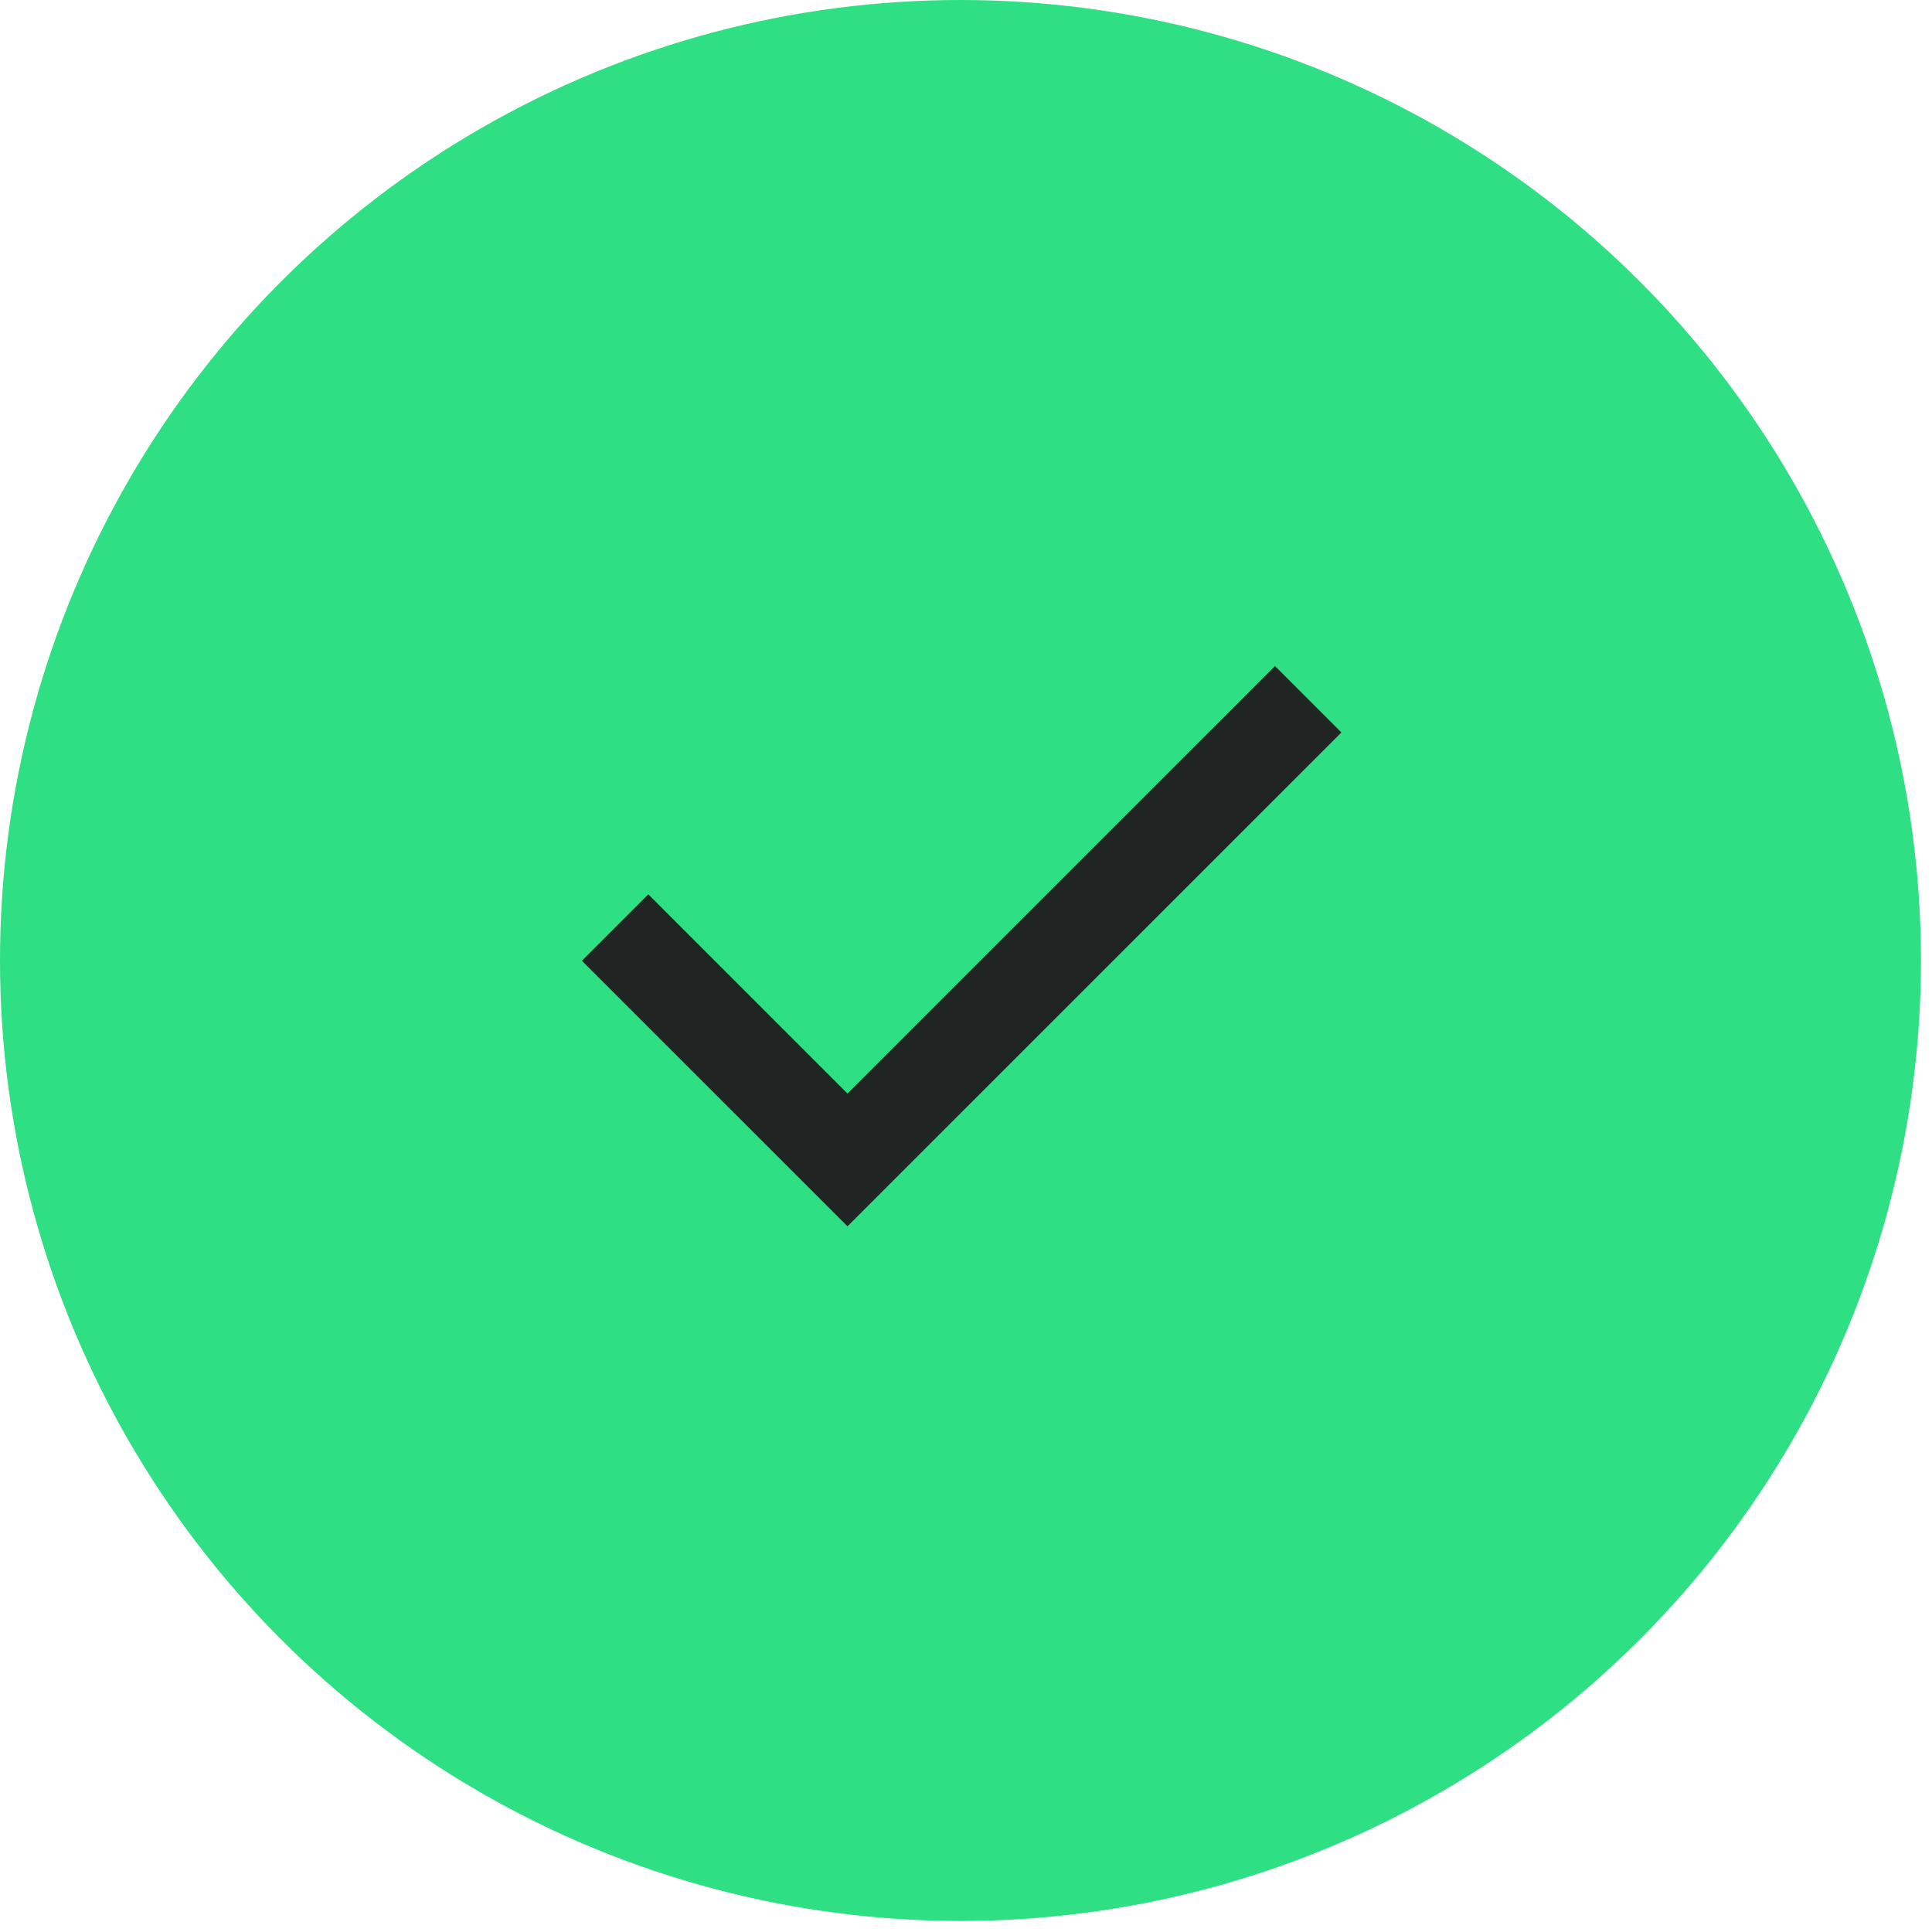 <svg width="42" height="42" viewBox="0 0 42 42" fill="none" xmlns="http://www.w3.org/2000/svg">
<circle cx="20.88" cy="20.88" r="20.88" fill="#2FDF84"/>
<path d="M18.424 26.659L12.65 20.886L14.094 19.442L18.424 23.773L27.717 14.479L29.161 15.923L18.424 26.659Z" fill="#202523"/>
</svg>
